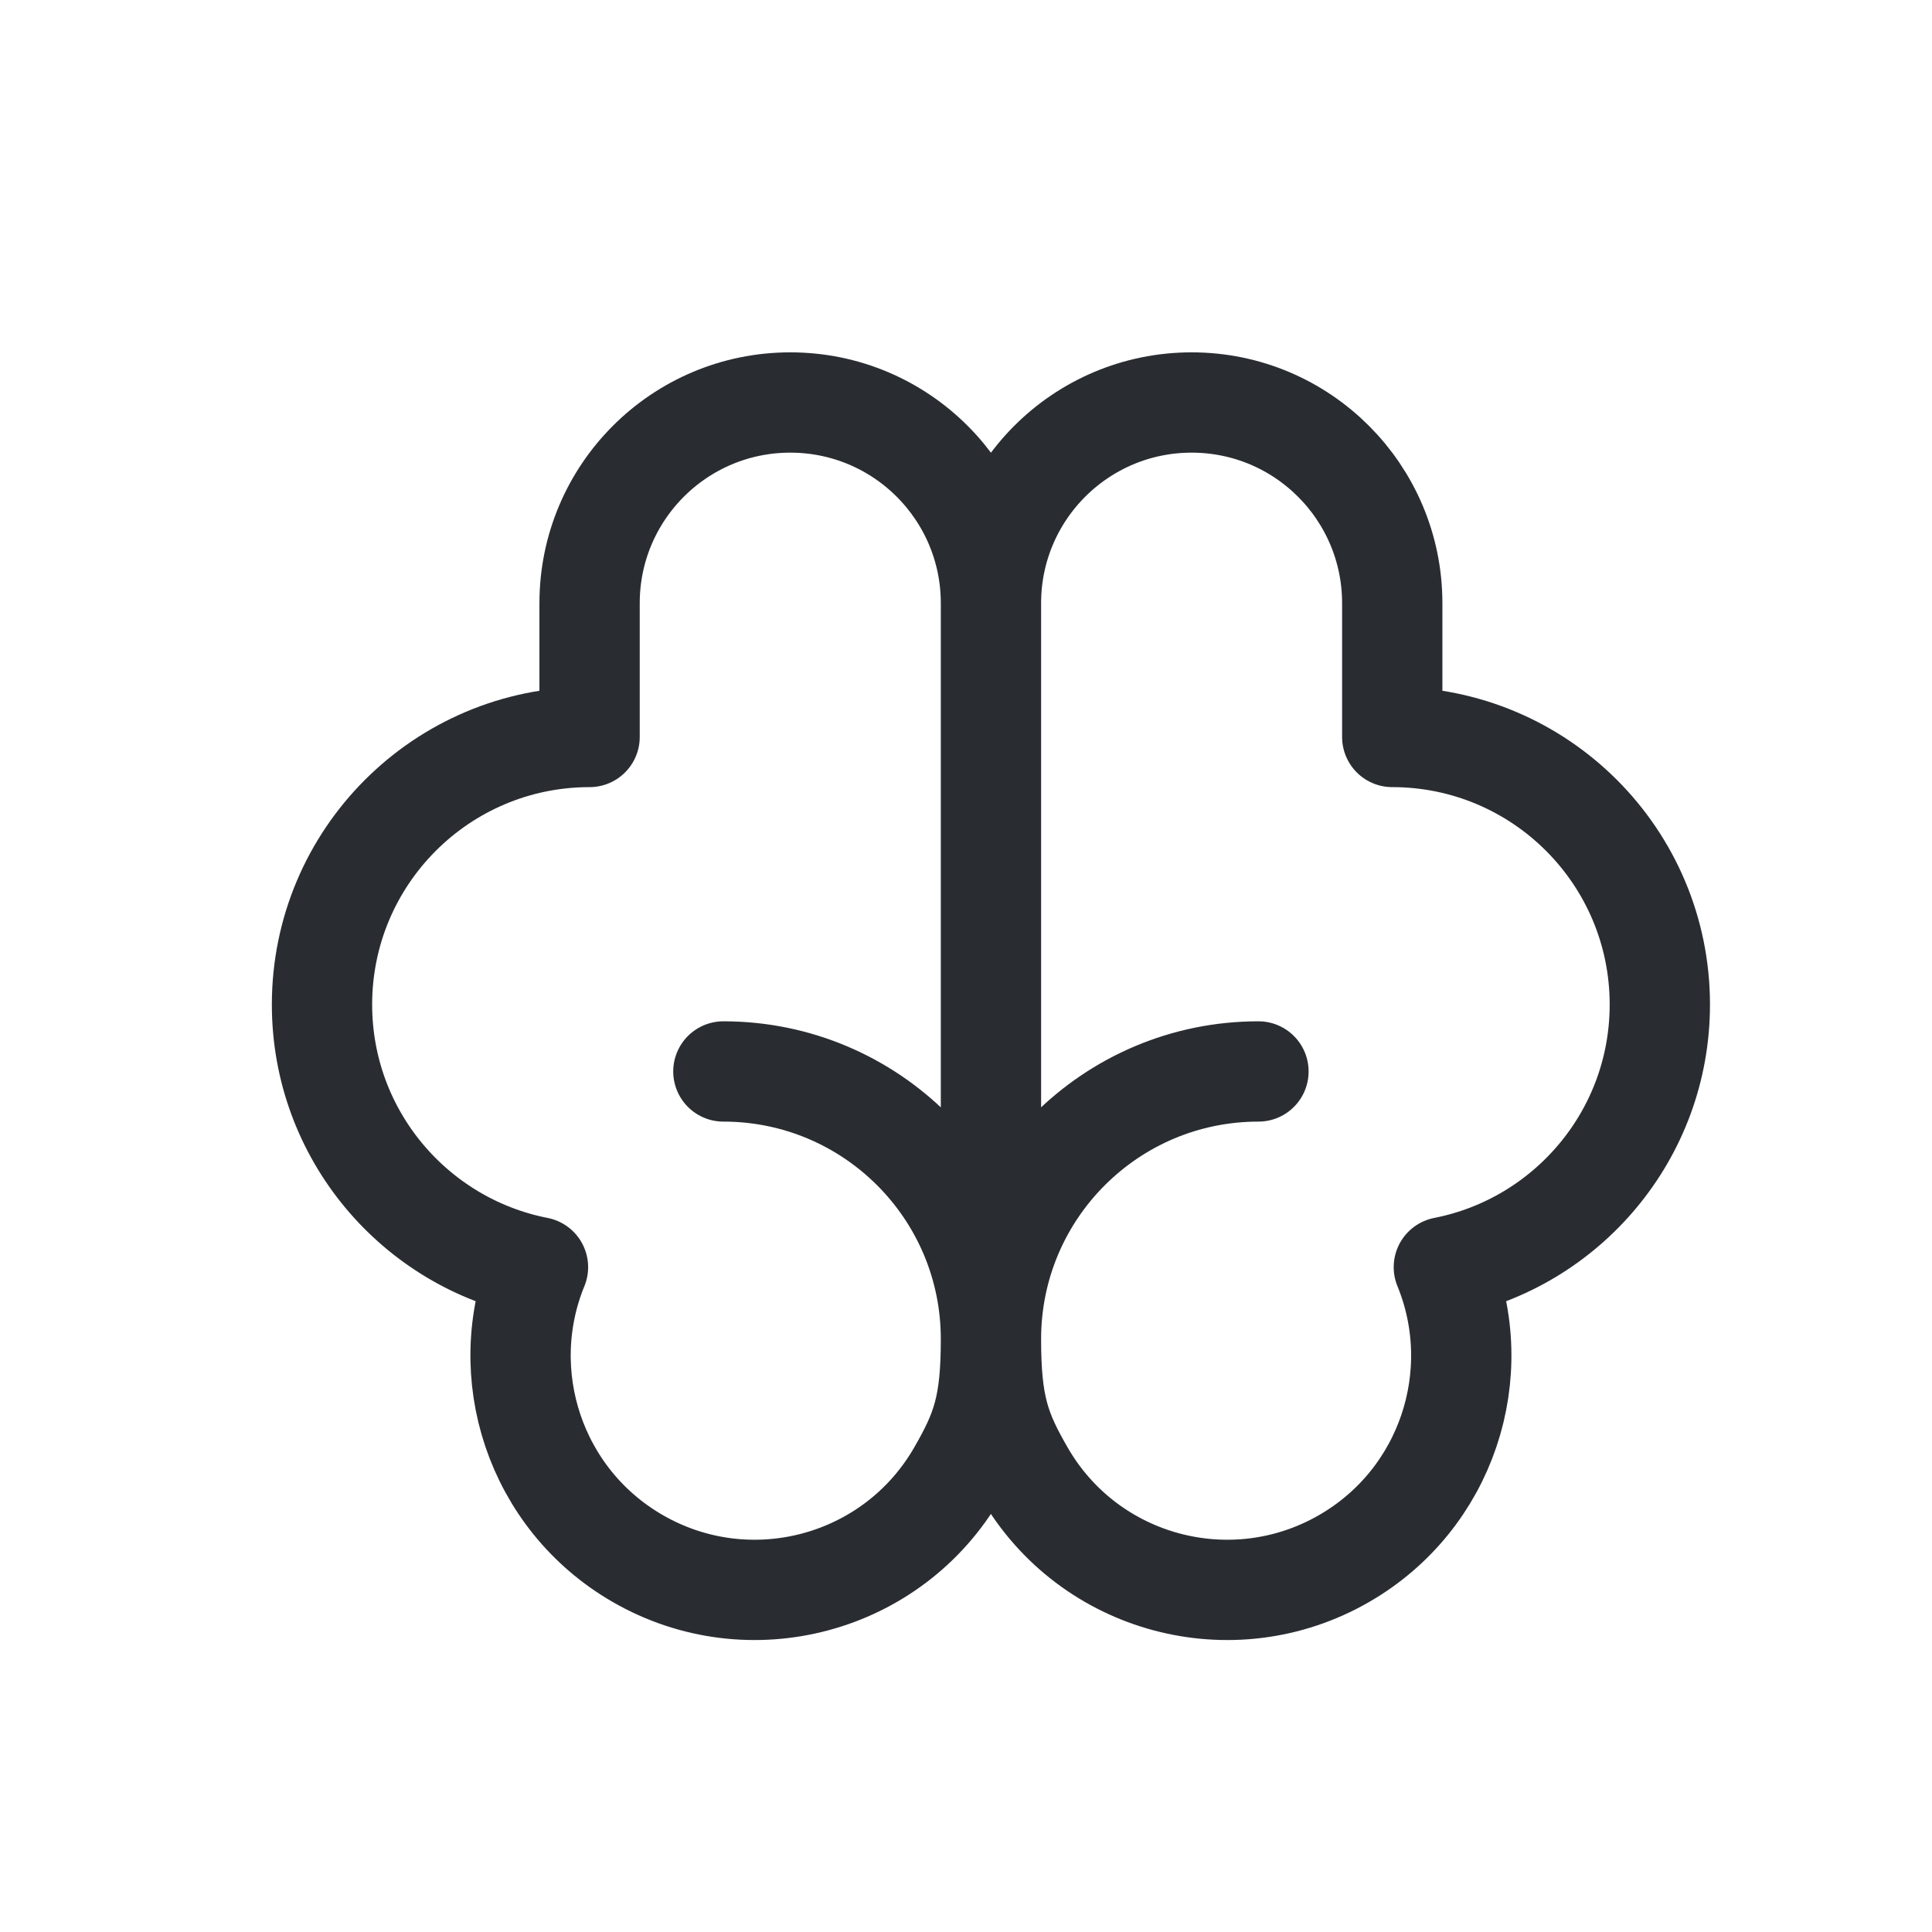 <svg width="24" height="24" viewBox="0 0 24 24" fill="none" xmlns="http://www.w3.org/2000/svg">
<path d="M12.31 16.634V7.493M12.31 16.634C12.31 14.798 13.798 13.31 15.633 13.31M12.31 16.634C12.31 14.798 10.822 13.31 8.986 13.31M12.31 16.634C12.31 17.465 12.423 17.772 12.725 18.296C13.528 19.687 15.307 20.163 16.698 19.36C17.974 18.624 18.48 17.067 17.936 15.741C19.465 15.442 20.619 14.095 20.619 12.479C20.619 10.643 19.131 9.155 17.295 9.155L17.295 7.493C17.295 6.116 16.179 5 14.803 5C13.426 5 12.31 6.116 12.31 7.493M12.31 16.634C12.31 17.465 12.196 17.772 11.894 18.296C11.091 19.687 9.312 20.163 7.921 19.36C6.646 18.624 6.139 17.067 6.683 15.741C5.154 15.442 4 14.095 4 12.479C4 10.643 5.488 9.155 7.324 9.155L7.324 7.493C7.324 6.116 8.44 5 9.817 5C11.194 5 12.31 6.116 12.31 7.493" stroke="#292D32" stroke-width="1.246" stroke-linecap="round" stroke-linejoin="round"/>
</svg>
